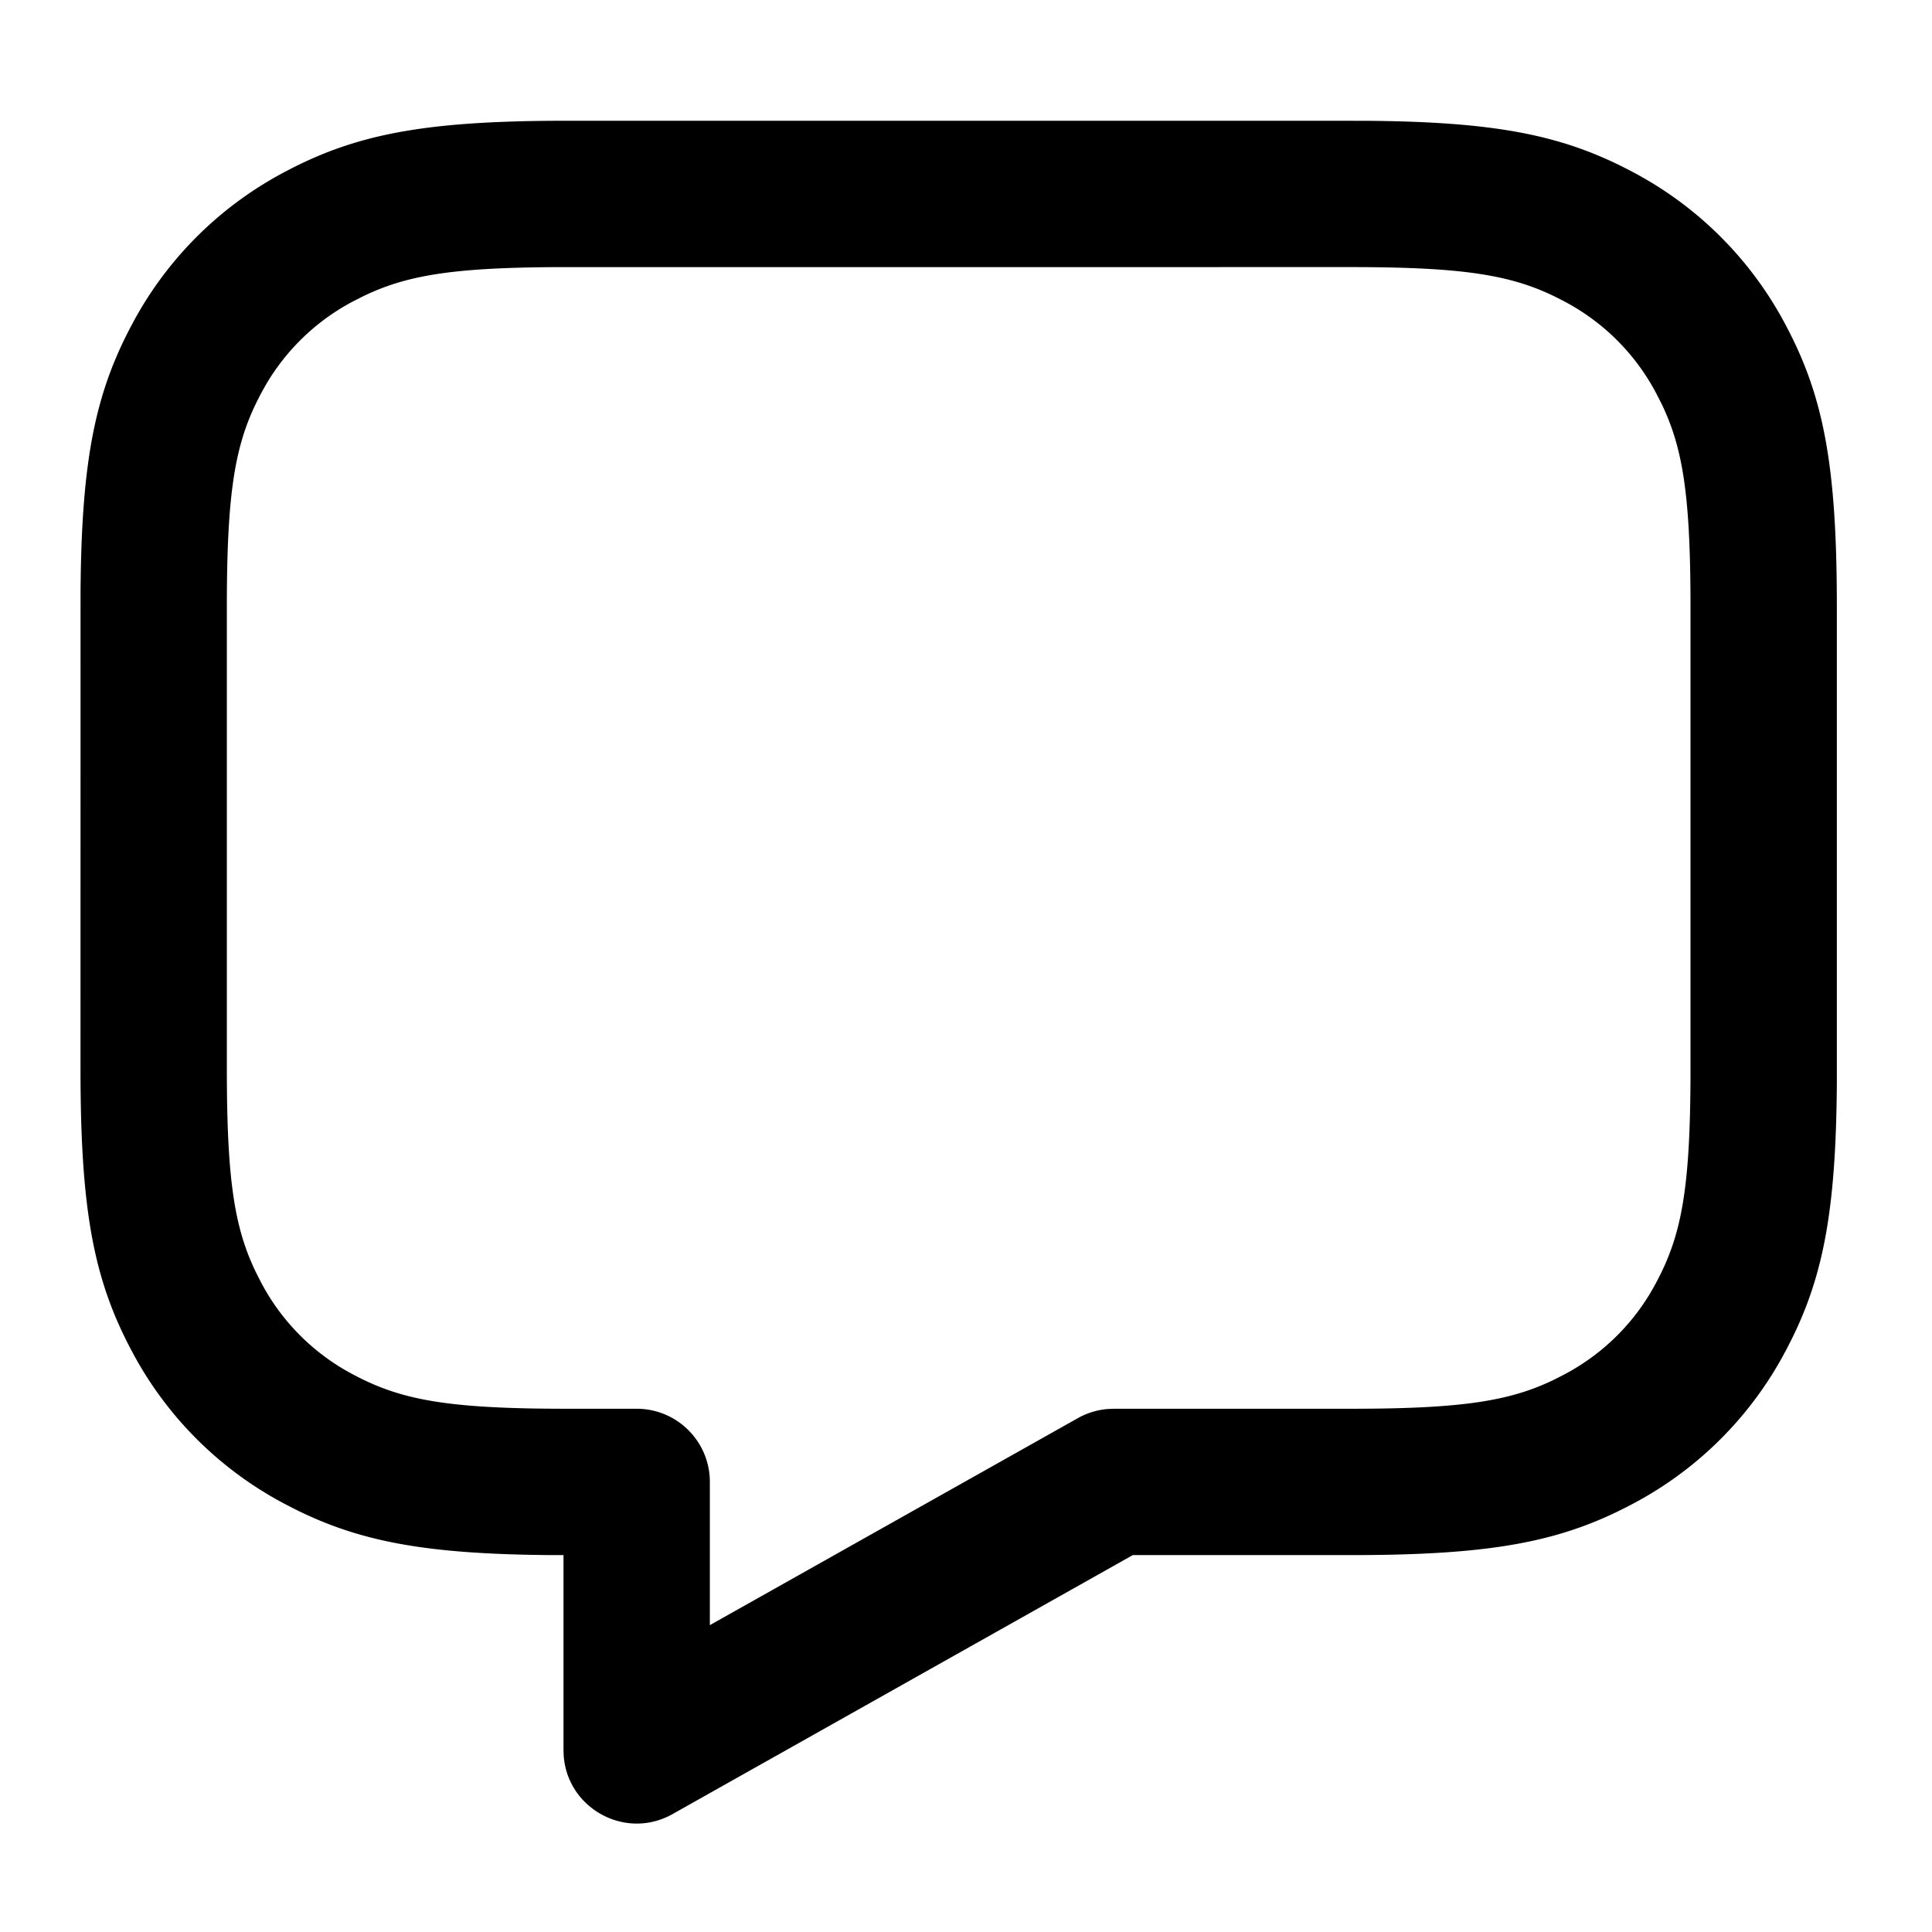 <svg width="48" height="48" xmlns="http://www.w3.org/2000/svg"><path d="M14.074 3l19.847.001c3.286.023 4.942.363 6.662 1.282a9.087 9.087 0 013.77 3.77c.952 1.781 1.283 3.495 1.283 7.02v11.848c-.023 3.286-.363 4.942-1.283 6.662a9.087 9.087 0 01-3.77 3.77c-1.781.952-3.495 1.283-7.02 1.283h-5.419L16.71 45.07c-1.173.66-2.614-.14-2.705-1.452L14 43.485v-4.849h-.285c-3.168-.022-4.822-.34-6.478-1.187l-.184-.096a9.087 9.087 0 01-3.77-3.77C2.331 31.802 2 30.088 2 26.563l.001-11.848c.023-3.285.363-4.942 1.282-6.662a9.087 9.087 0 013.77-3.77C8.834 3.331 10.548 3 14.073 3zm19.489 3.636l-19.801.001c-2.544.015-3.68.21-4.74.724l-.254.129A5.451 5.451 0 006.49 9.768c-.632 1.182-.854 2.329-.854 5.306v11.489c0 2.764.191 3.95.725 5.052l.129.253a5.451 5.451 0 002.278 2.278c1.182.633 2.329.854 5.306.854h1.744c1.004 0 1.818.814 1.818 1.818v3.558l9.142-5.142c.227-.128.478-.205.736-.227L27.67 35h5.893c2.764 0 3.95-.19 5.052-.724l.253-.13a5.451 5.451 0 002.278-2.278c.633-1.182.854-2.329.854-5.305v-11.49c0-2.763-.19-3.95-.724-5.051l-.13-.254a5.451 5.451 0 00-2.278-2.278c-1.182-.632-2.329-.854-5.305-.854z"/></svg>